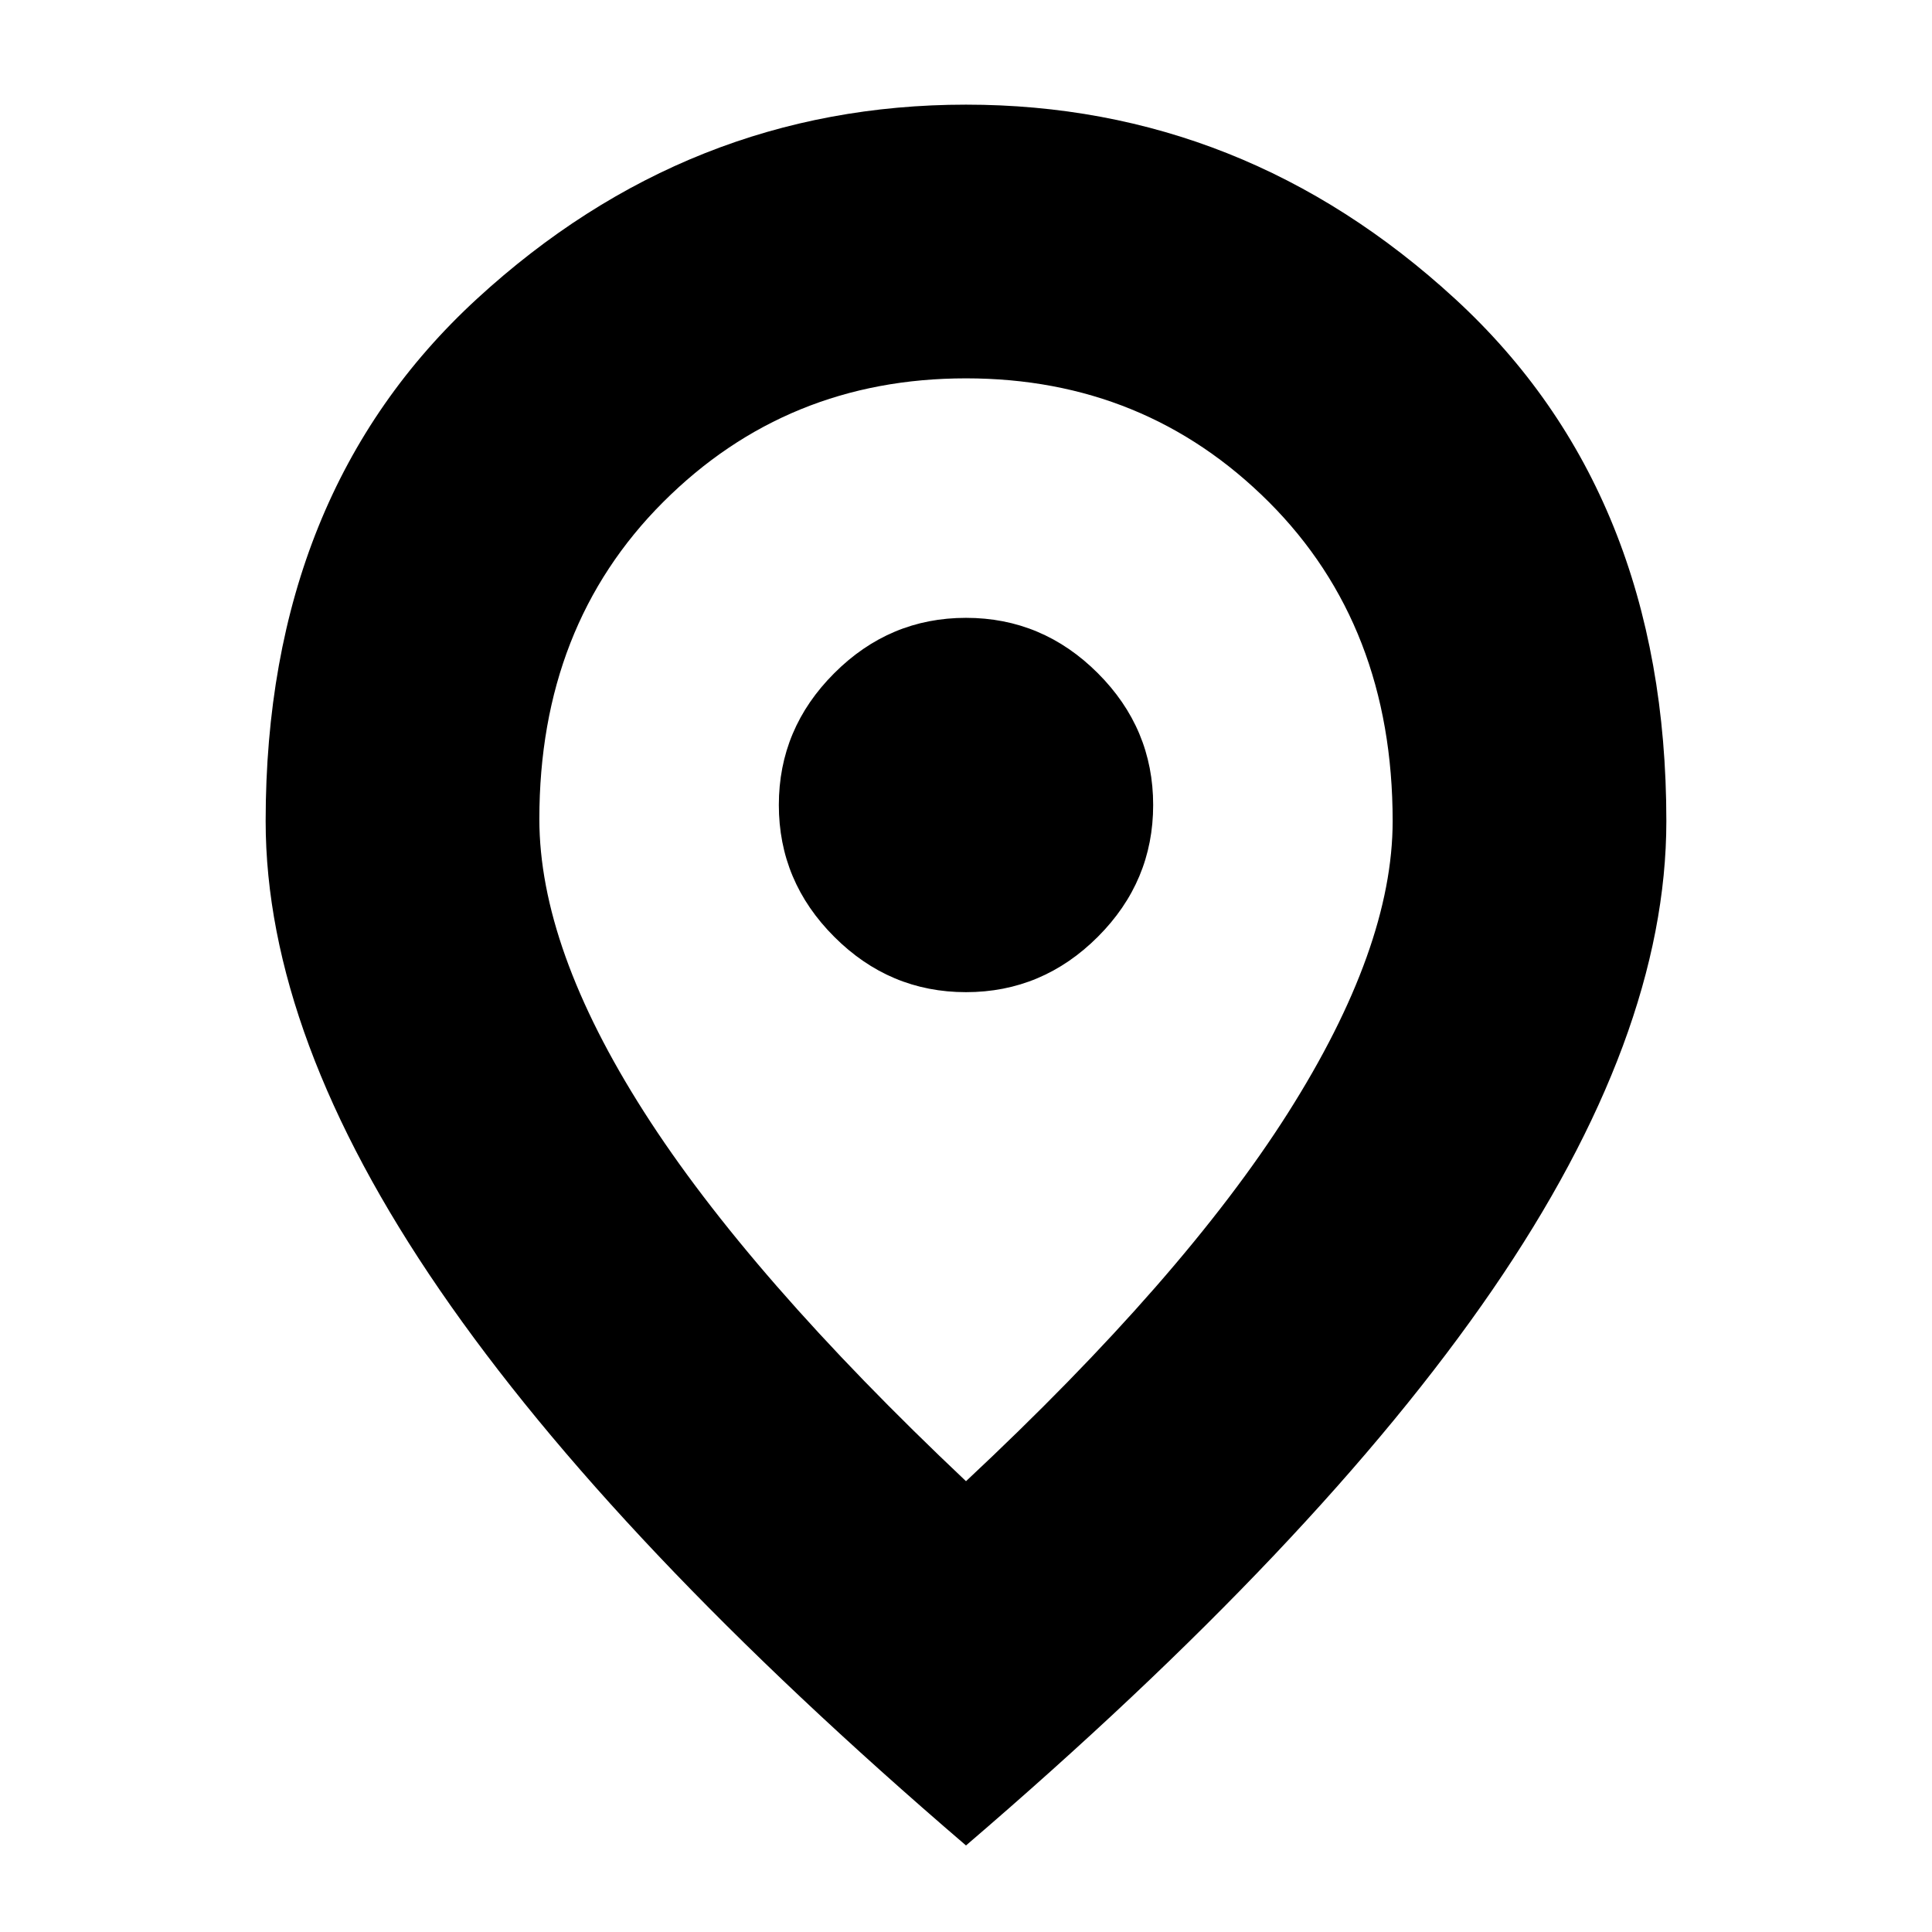 <svg xmlns="http://www.w3.org/2000/svg" height="24" width="24"><path d="M12 12.325q.95 0 1.638-.688.687-.687.687-1.637t-.687-1.637Q12.95 7.675 12 7.675t-1.637.688Q9.675 9.05 9.675 10t.688 1.637q.687.688 1.637.688Zm0 6.075q2.7-2.525 4-4.575 1.3-2.05 1.3-3.625 0-2.425-1.537-3.963Q14.225 4.7 12 4.7q-2.225 0-3.762 1.537Q6.7 7.775 6.7 10.175q0 1.6 1.3 3.637 1.3 2.038 4 4.588Zm0 4.525q-4.375-3.75-6.537-6.9Q3.3 12.875 3.3 10.2q0-4.075 2.625-6.488Q8.55 1.3 12 1.3t6.075 2.412Q20.7 6.125 20.7 10.2q0 2.675-2.162 5.825-2.163 3.15-6.538 6.9ZM12 10.2Z"/></svg>